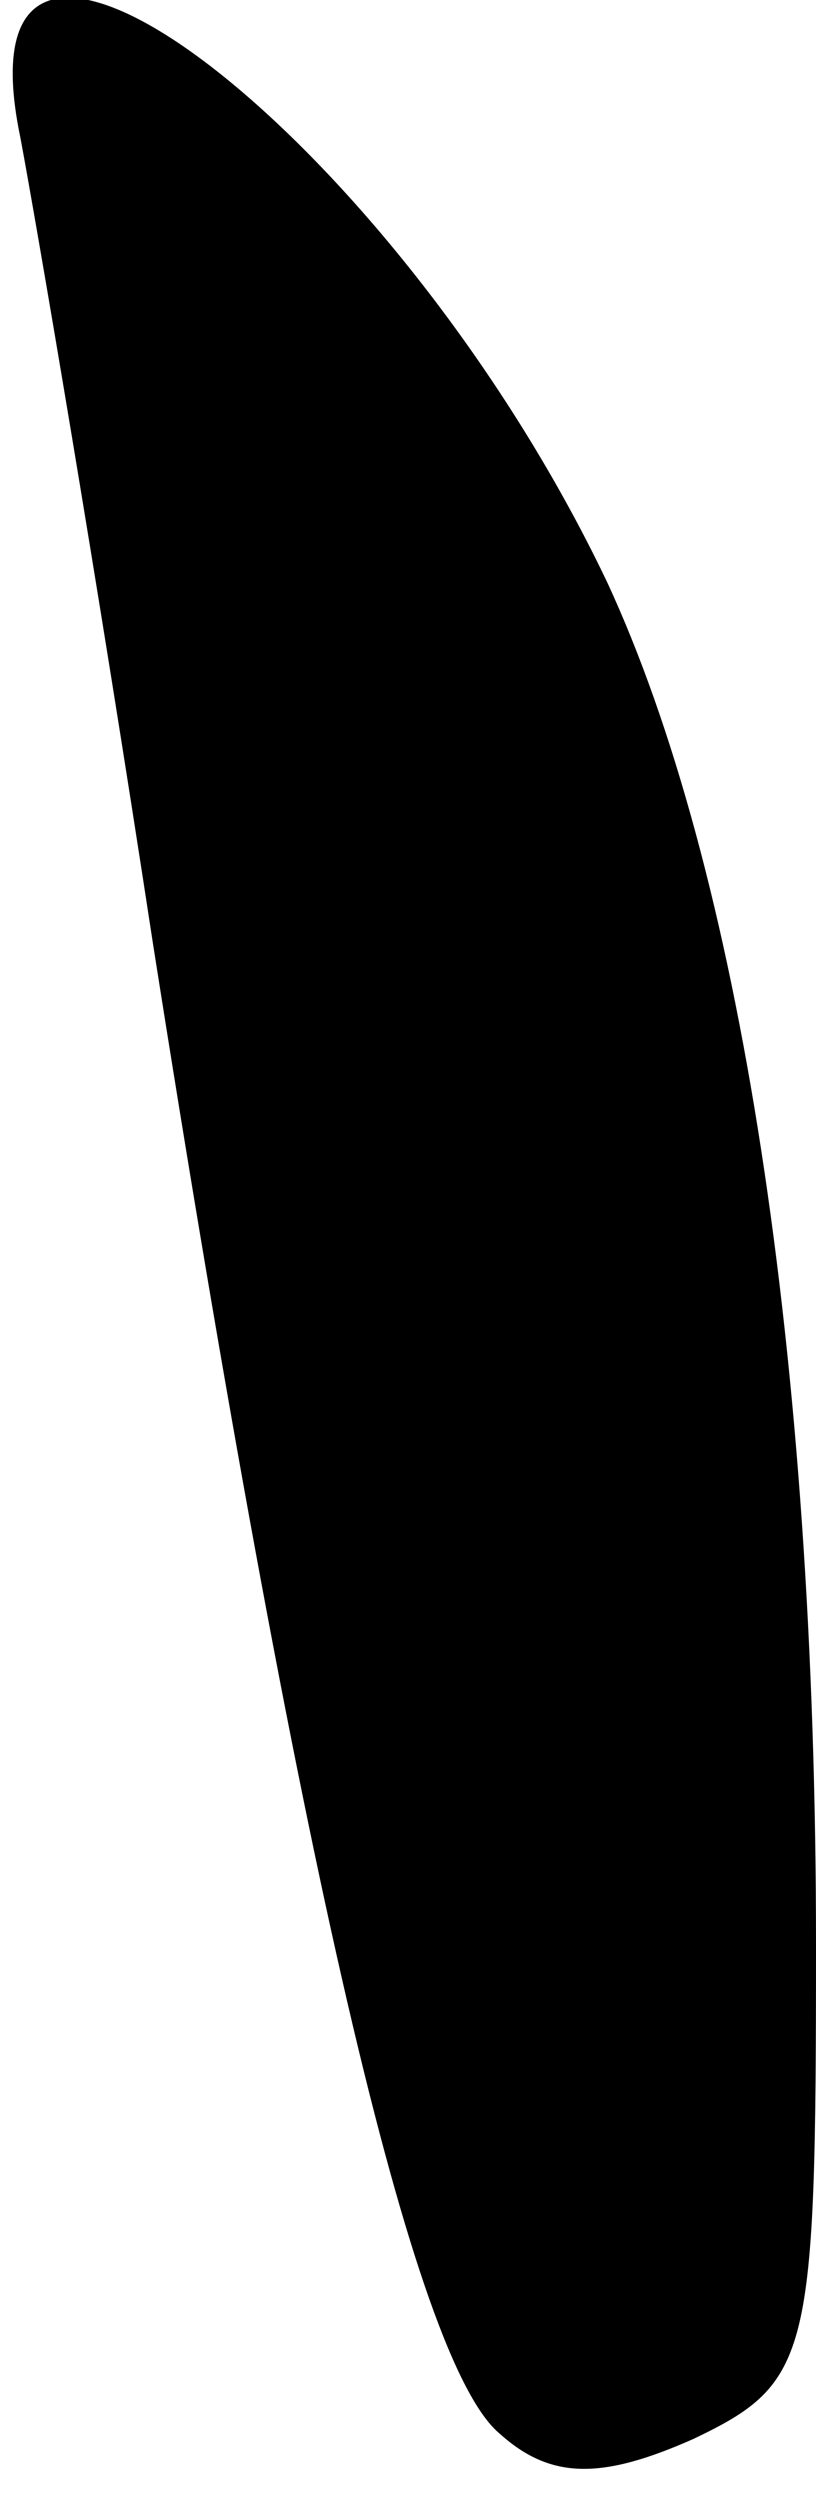 <?xml version="1.0" standalone="no"?>
<!DOCTYPE svg PUBLIC "-//W3C//DTD SVG 20010904//EN"
 "http://www.w3.org/TR/2001/REC-SVG-20010904/DTD/svg10.dtd">
<svg version="1.0" xmlns="http://www.w3.org/2000/svg"
 width="16pt" height="49pt" viewBox="0 0 16 49"
 preserveAspectRatio="xMidYMid meet">
<g transform="translate(0,49) scale(0.1,-0.1)"
fill="#000000" stroke="none">
<path fill="#000000" stroke="none" d="M4 463 c3 -16 15 -86 26 -158 28 -178
51 -278 68 -292 10 -9 20 -9 38 -1 23 11 24 16 24 97 0 115 -15 211 -41 267
-42 88 -129 154 -115 87z"/>
</g>
</svg>
